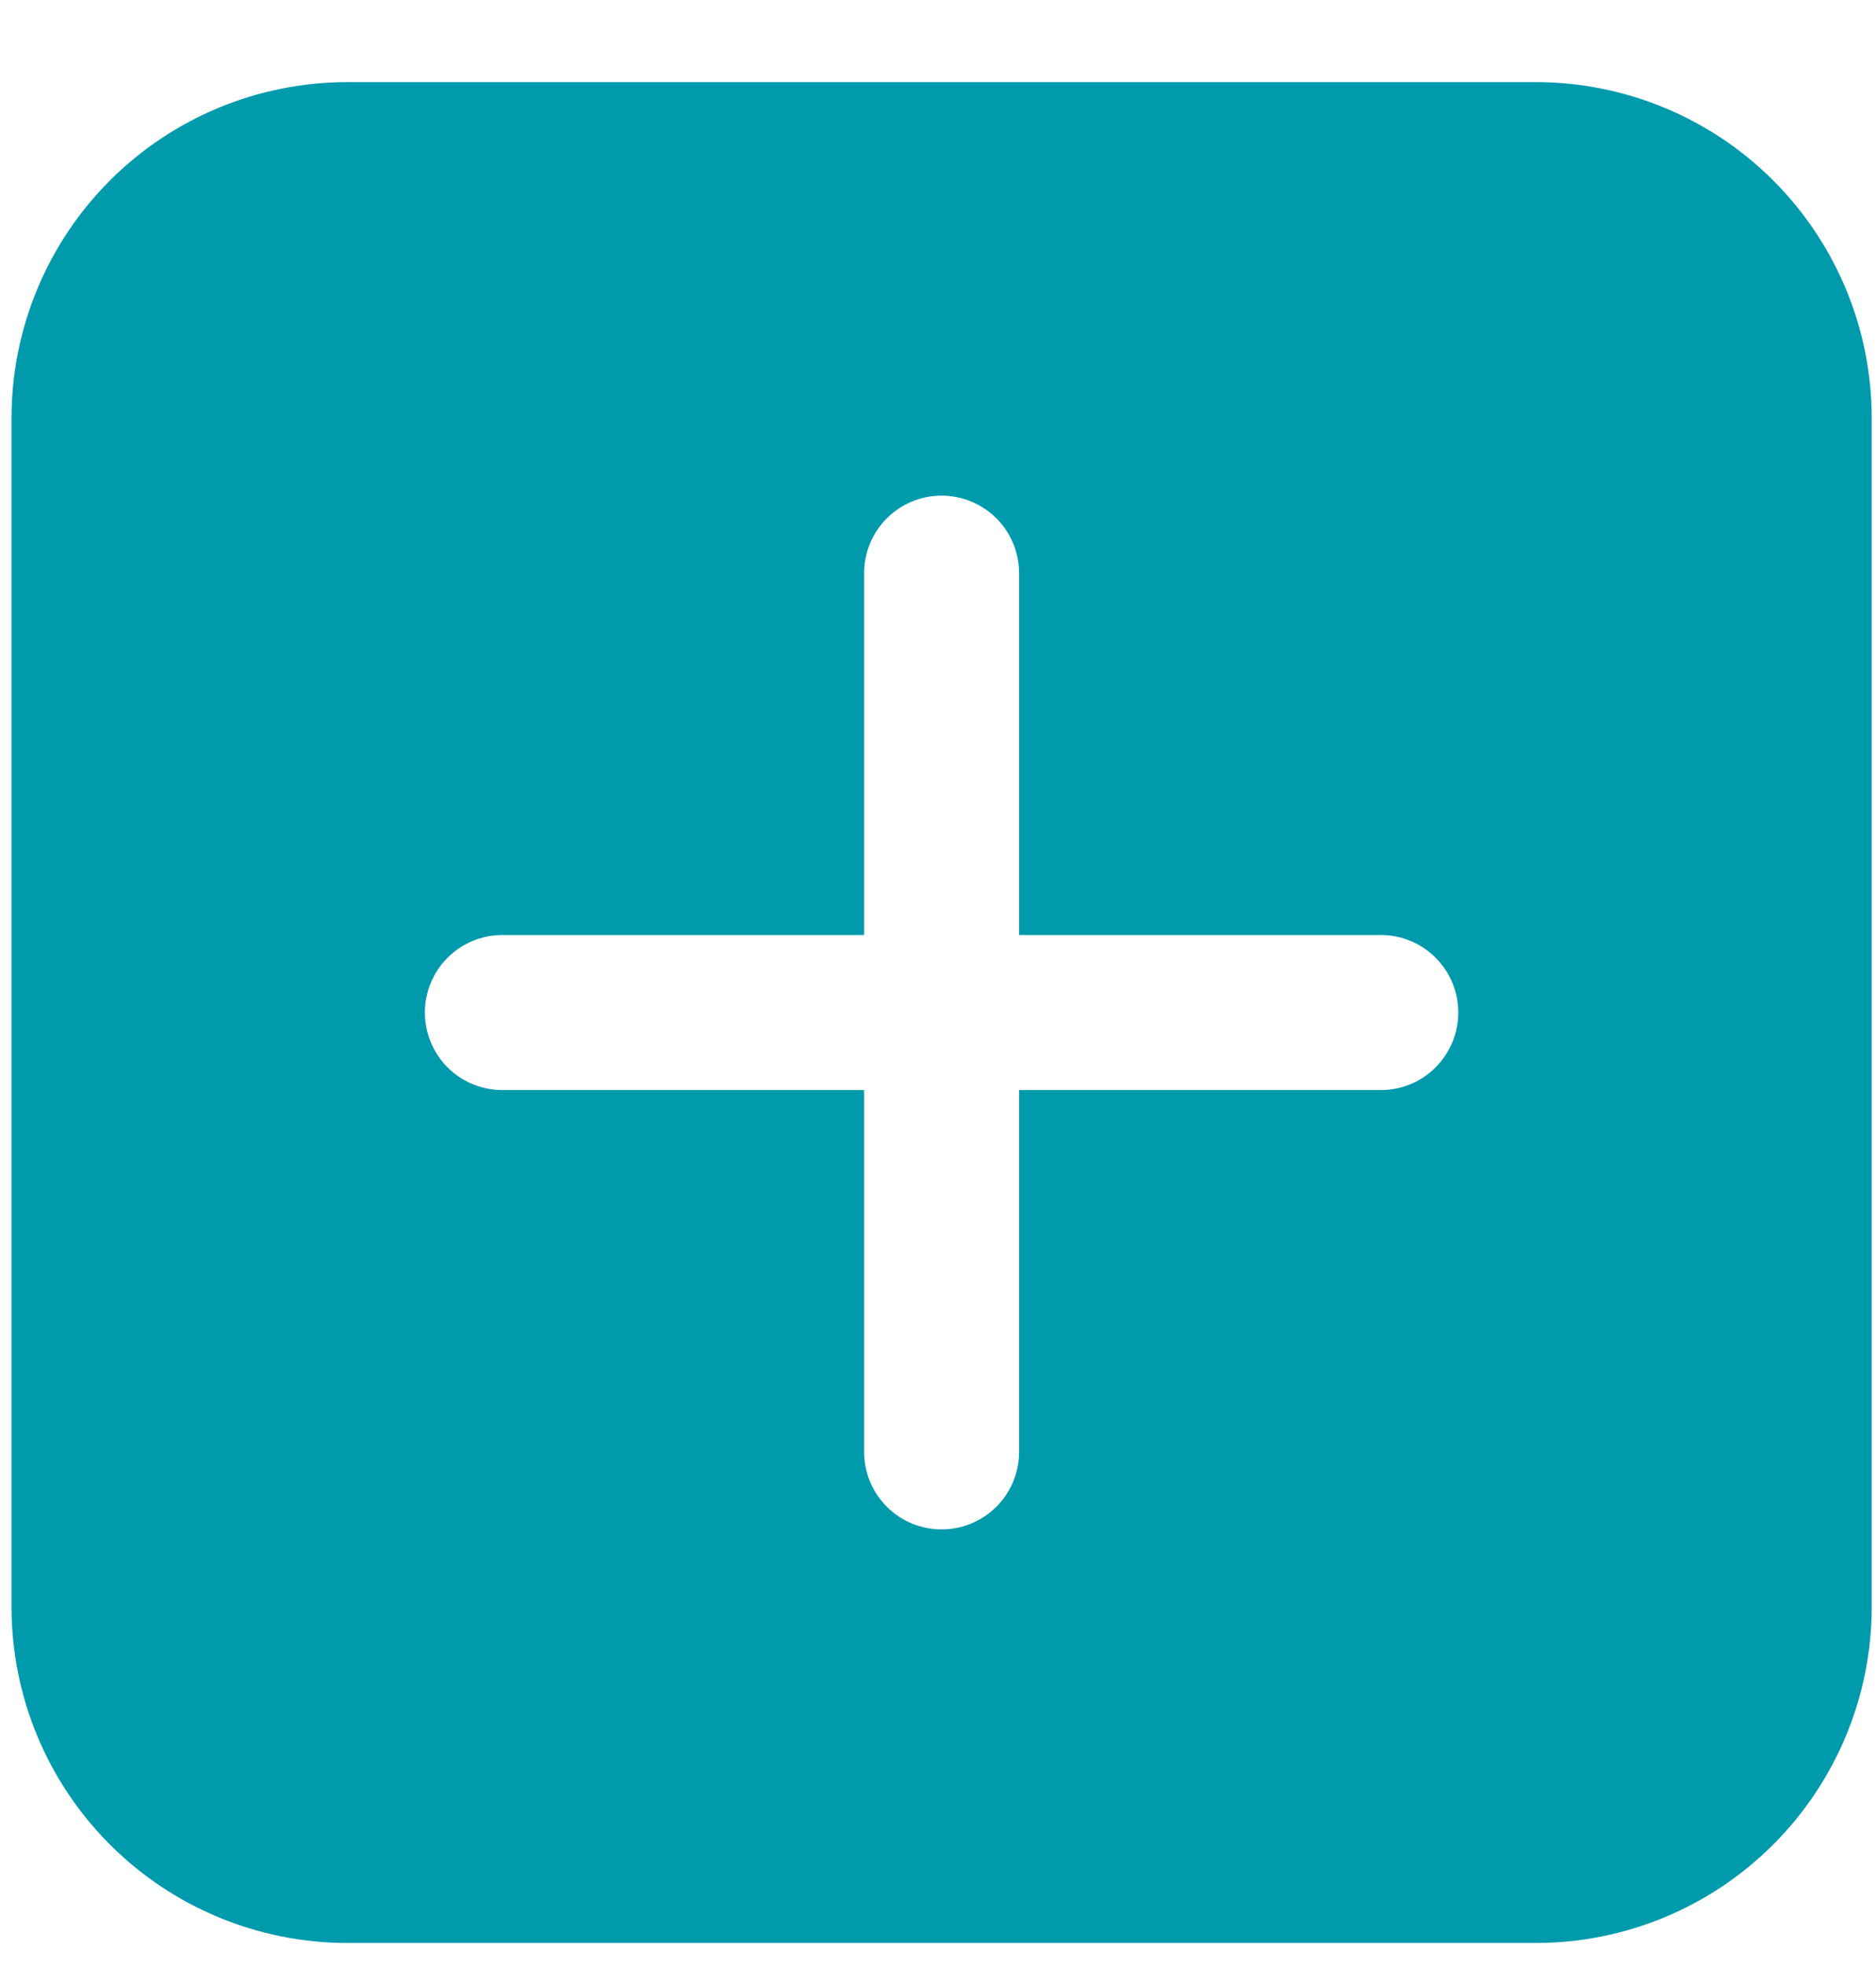 <svg width="21" height="22" viewBox="0 0 21 22" fill="none" xmlns="http://www.w3.org/2000/svg">
<g id="Group">
<path id="Vector" d="M0.129 4.679C0.129 3.681 0.525 2.725 1.23 2.02C1.935 1.315 2.891 0.919 3.889 0.919H17.192C18.189 0.919 19.145 1.315 19.85 2.02C20.555 2.725 20.952 3.681 20.952 4.679V17.982C20.952 18.979 20.555 19.935 19.85 20.64C19.145 21.346 18.189 21.742 17.192 21.742H3.889C2.891 21.742 1.935 21.346 1.23 20.64C0.525 19.935 0.129 18.979 0.129 17.982V4.679ZM11.408 6.414C11.408 6.184 11.316 5.963 11.154 5.8C10.991 5.638 10.77 5.546 10.54 5.546C10.31 5.546 10.089 5.638 9.927 5.8C9.764 5.963 9.673 6.184 9.673 6.414V10.463H5.624C5.394 10.463 5.173 10.554 5.01 10.717C4.848 10.88 4.756 11.1 4.756 11.33C4.756 11.56 4.848 11.781 5.01 11.944C5.173 12.107 5.394 12.198 5.624 12.198H9.673V16.247C9.673 16.477 9.764 16.698 9.927 16.86C10.089 17.023 10.31 17.114 10.54 17.114C10.77 17.114 10.991 17.023 11.154 16.86C11.316 16.698 11.408 16.477 11.408 16.247V12.198H15.457C15.687 12.198 15.908 12.107 16.07 11.944C16.233 11.781 16.324 11.56 16.324 11.33C16.324 11.1 16.233 10.88 16.07 10.717C15.908 10.554 15.687 10.463 15.457 10.463H11.408V6.414Z" fill="#009AAD"/>
</g>
</svg>
